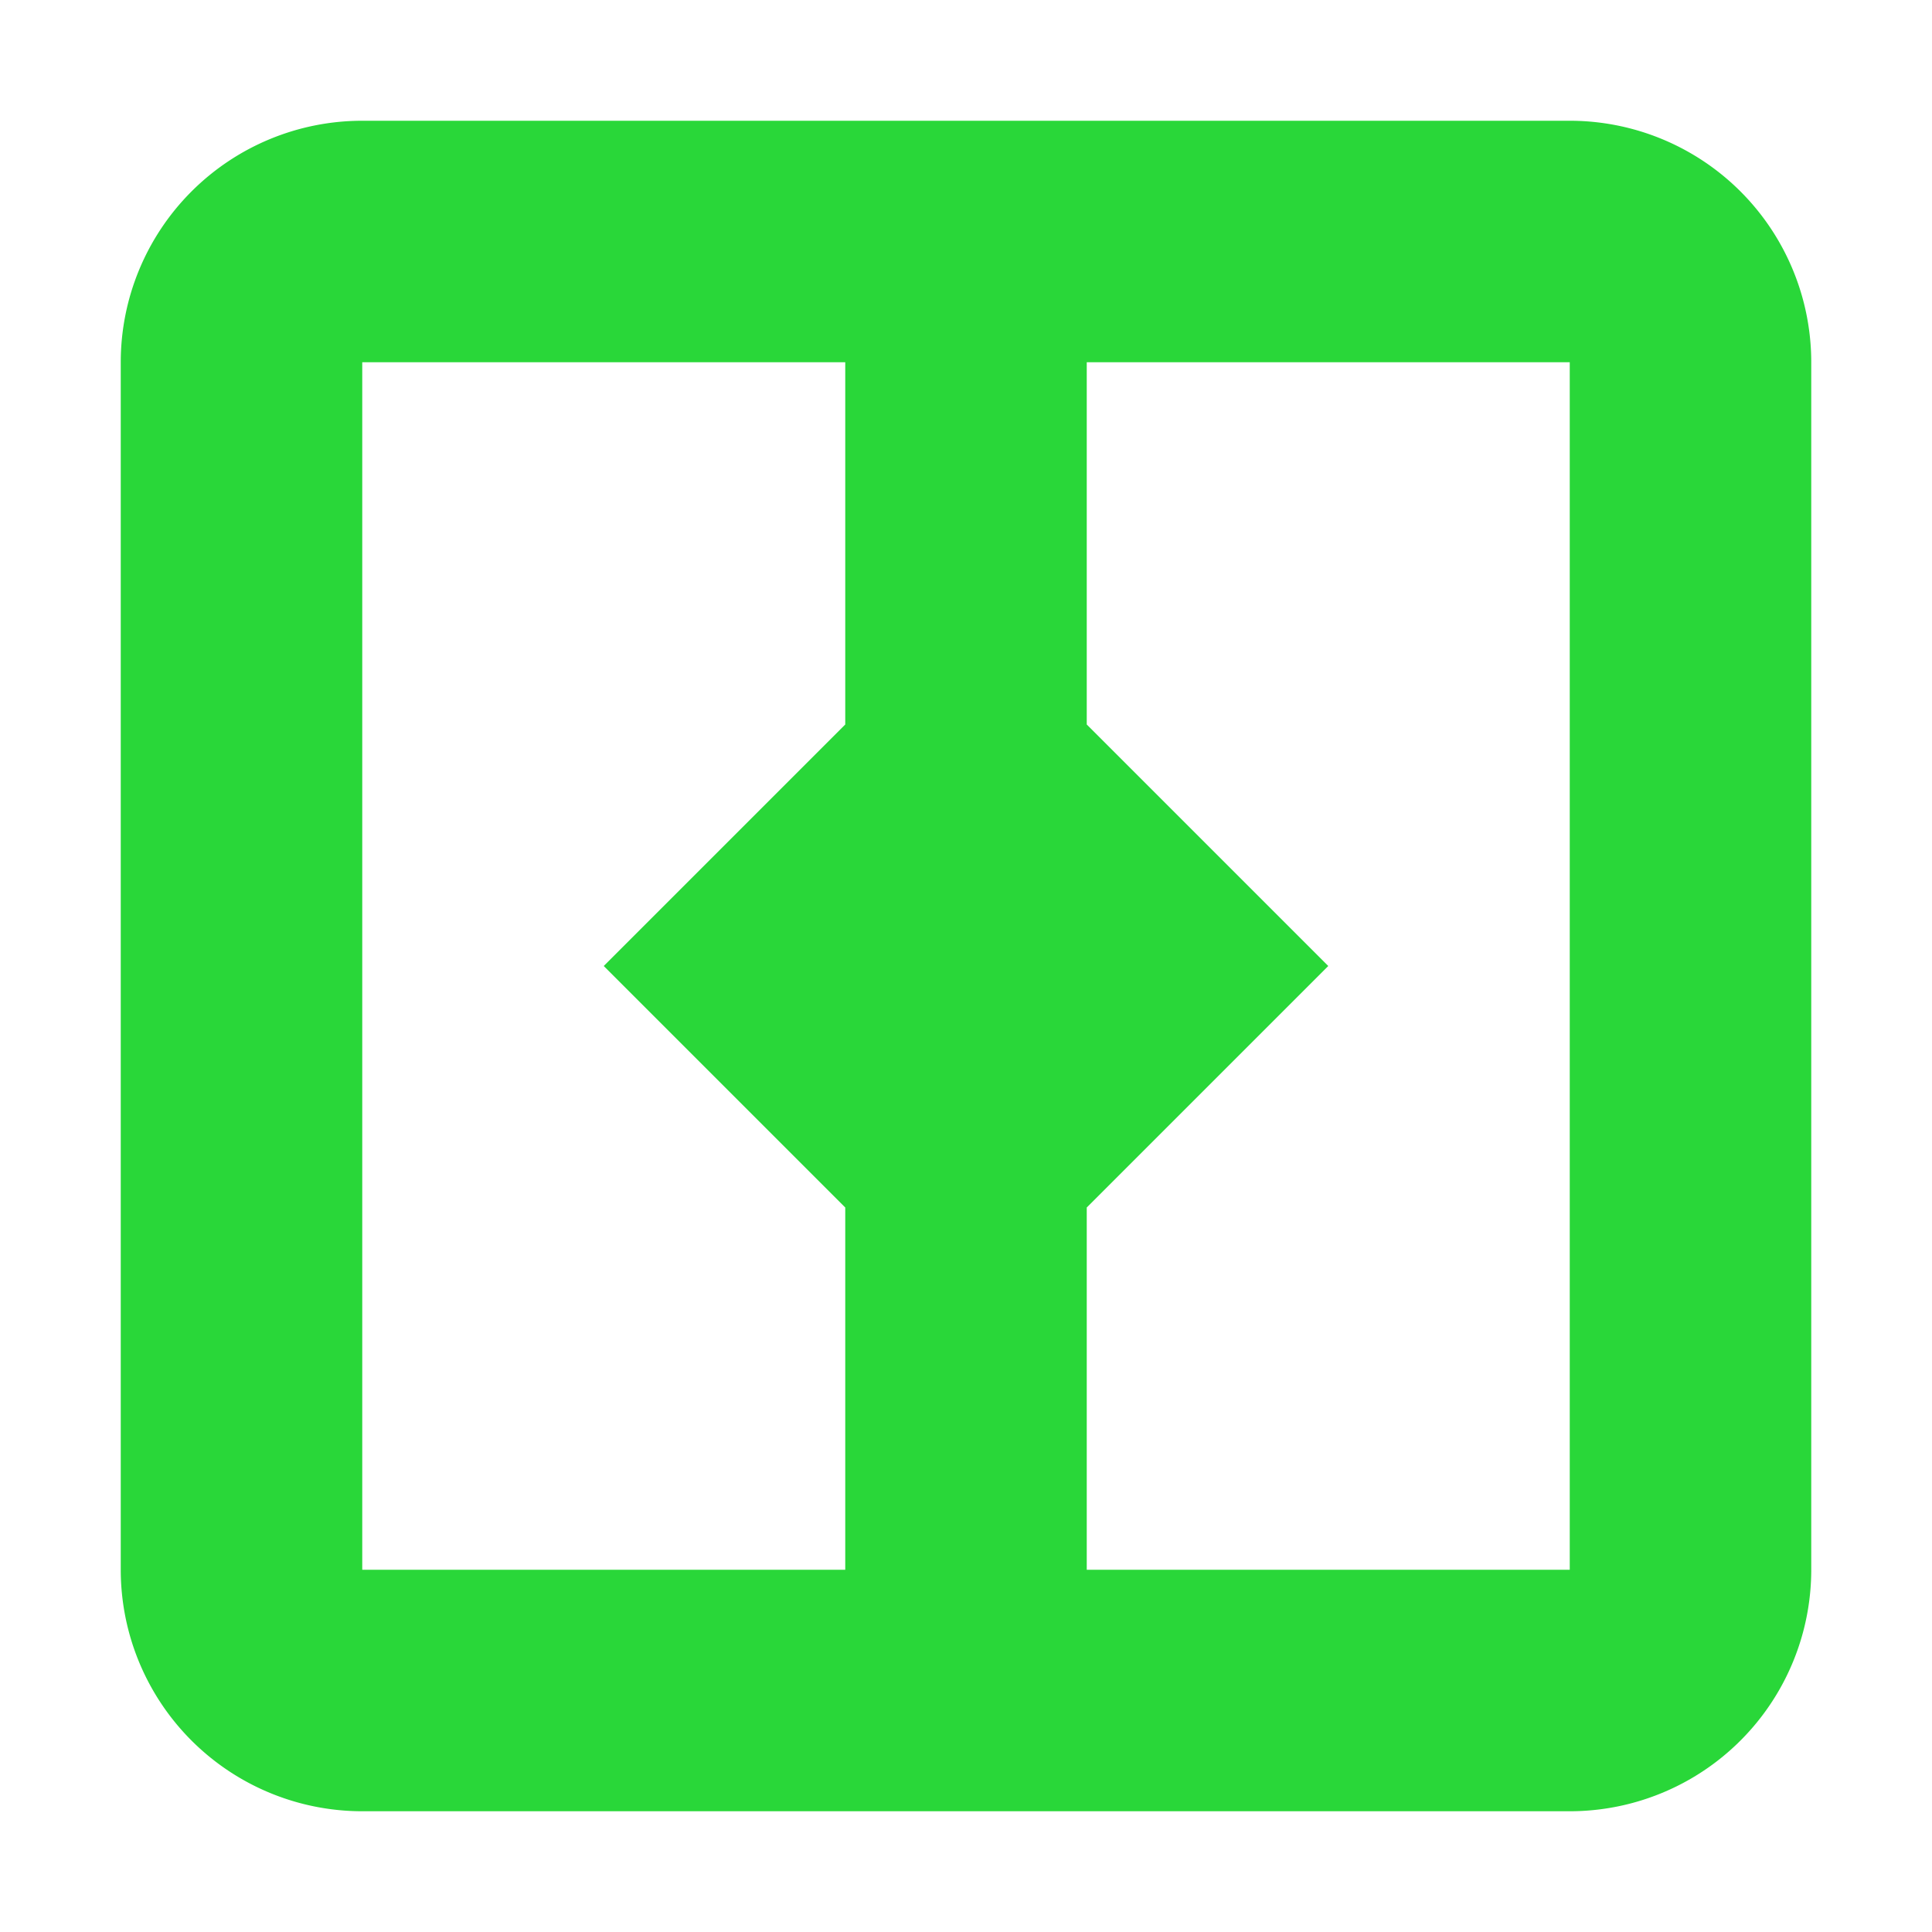 <svg height="16" viewBox="0 0 16 16" width="16" xmlns="http://www.w3.org/2000/svg"><path d="M3 1a2 2 0 0 0-2 2v10a2 2 0 0 0 2 2h10a2 2 0 0 0 2-2V3a2 2 0 0 0-2-2zm0 2h4v3L5 8l2 2v3H3zm6 0h4v10H9v-3l2-2-2-2z" fill="#29d739"/></svg>
